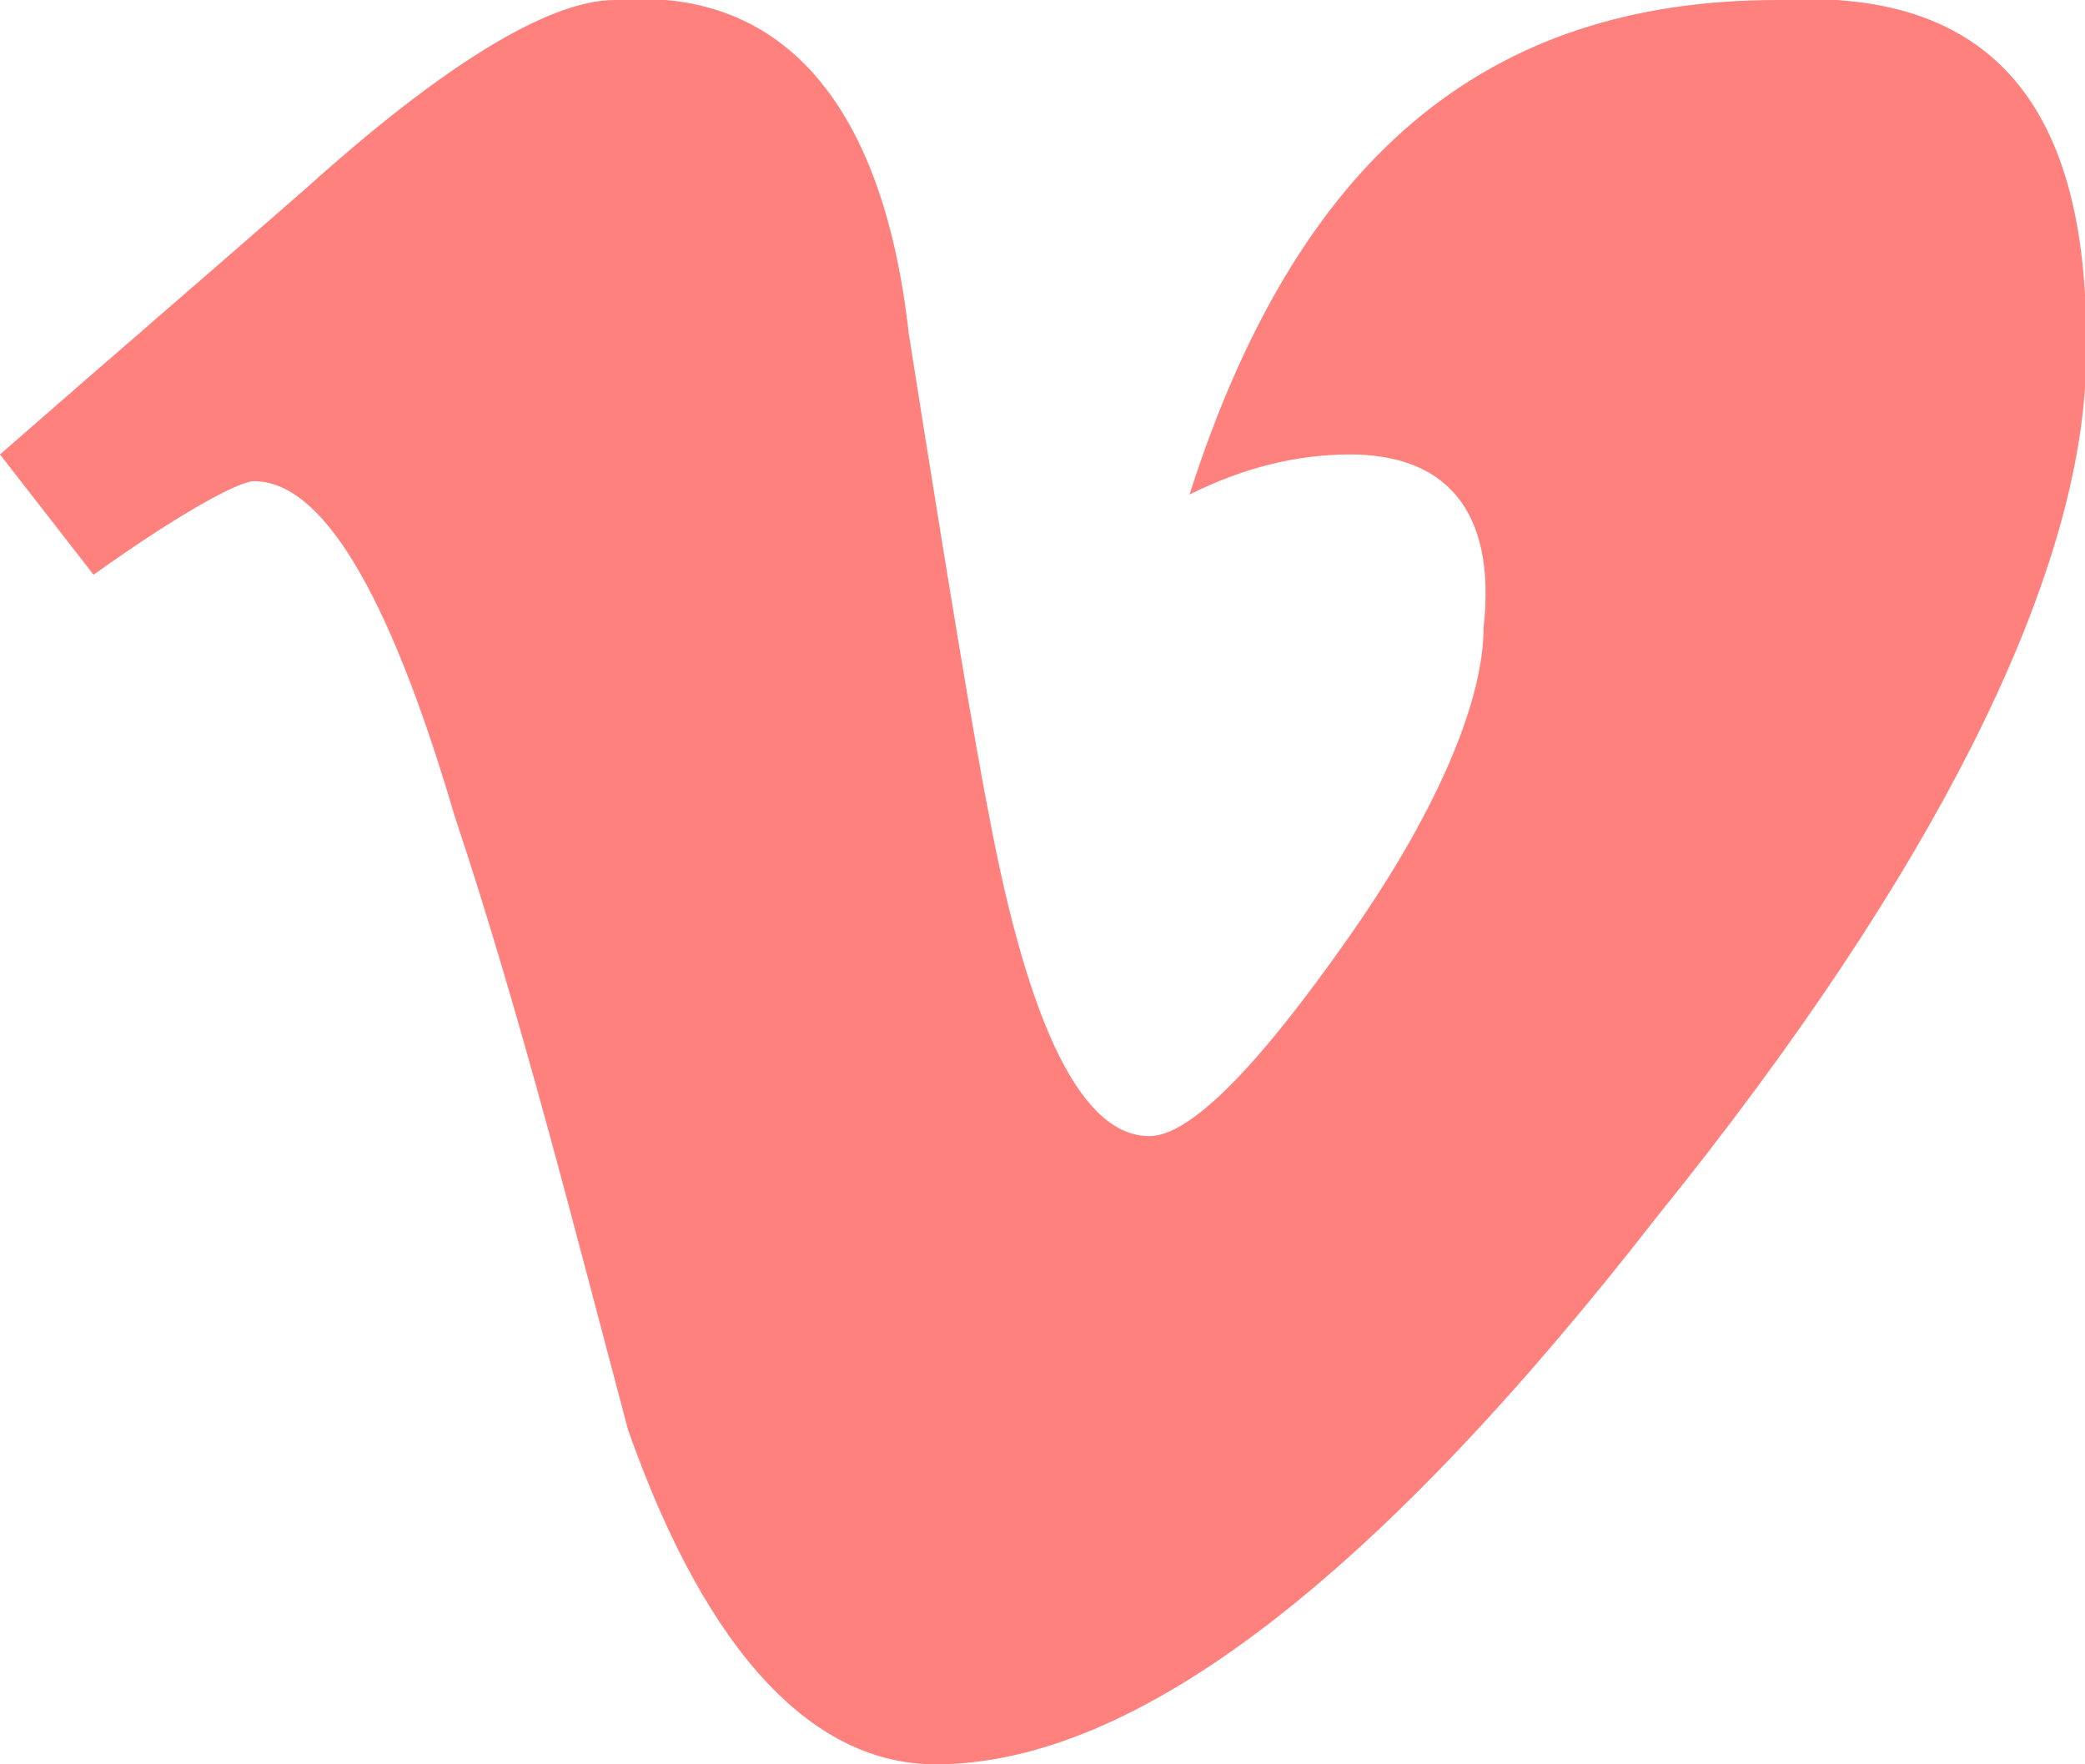 <?xml version="1.0" encoding="utf-8"?>
<!-- Generator: Adobe Illustrator 19.0.0, SVG Export Plug-In . SVG Version: 6.00 Build 0)  -->
<svg version="1.1" id="svg2" xmlns:svg="http://www.w3.org/2000/svg"
	 xmlns="http://www.w3.org/2000/svg" xmlns:xlink="http://www.w3.org/1999/xlink" x="0px" y="0px" viewBox="-954.9 1392 15.6 13.2"
	 style="enable-background:new -954.9 1392 15.6 13.2;" xml:space="preserve">
<style type="text/css">
	.st0{fill:#FF817E;}
</style>
<path id="path4" class="st0" d="M-939.3,1394.9c-0.1,1.5-1.1,3.6-3.2,6.2c-2.1,2.7-3.9,4.1-5.4,4.1c-0.9,0-1.7-0.8-2.3-2.5
	c-0.4-1.5-0.8-3.1-1.3-4.6c-0.5-1.7-1-2.5-1.5-2.5c-0.1,0-0.5,0.2-1.2,0.7l-0.7-0.9c0.8-0.7,1.5-1.3,2.3-2c1-0.9,1.8-1.4,2.3-1.4
	c1.2-0.1,2,0.7,2.2,2.5c0.3,1.9,0.5,3.1,0.6,3.6c0.3,1.6,0.7,2.4,1.2,2.4c0.3,0,0.8-0.5,1.5-1.5s1-1.8,1-2.3c0.1-0.9-0.3-1.3-1-1.3
	c-0.4,0-0.8,0.1-1.2,0.3c0.8-2.5,2.2-3.7,4.4-3.7C-939.9,1391.9-939.2,1392.9-939.3,1394.9"/>
</svg>
